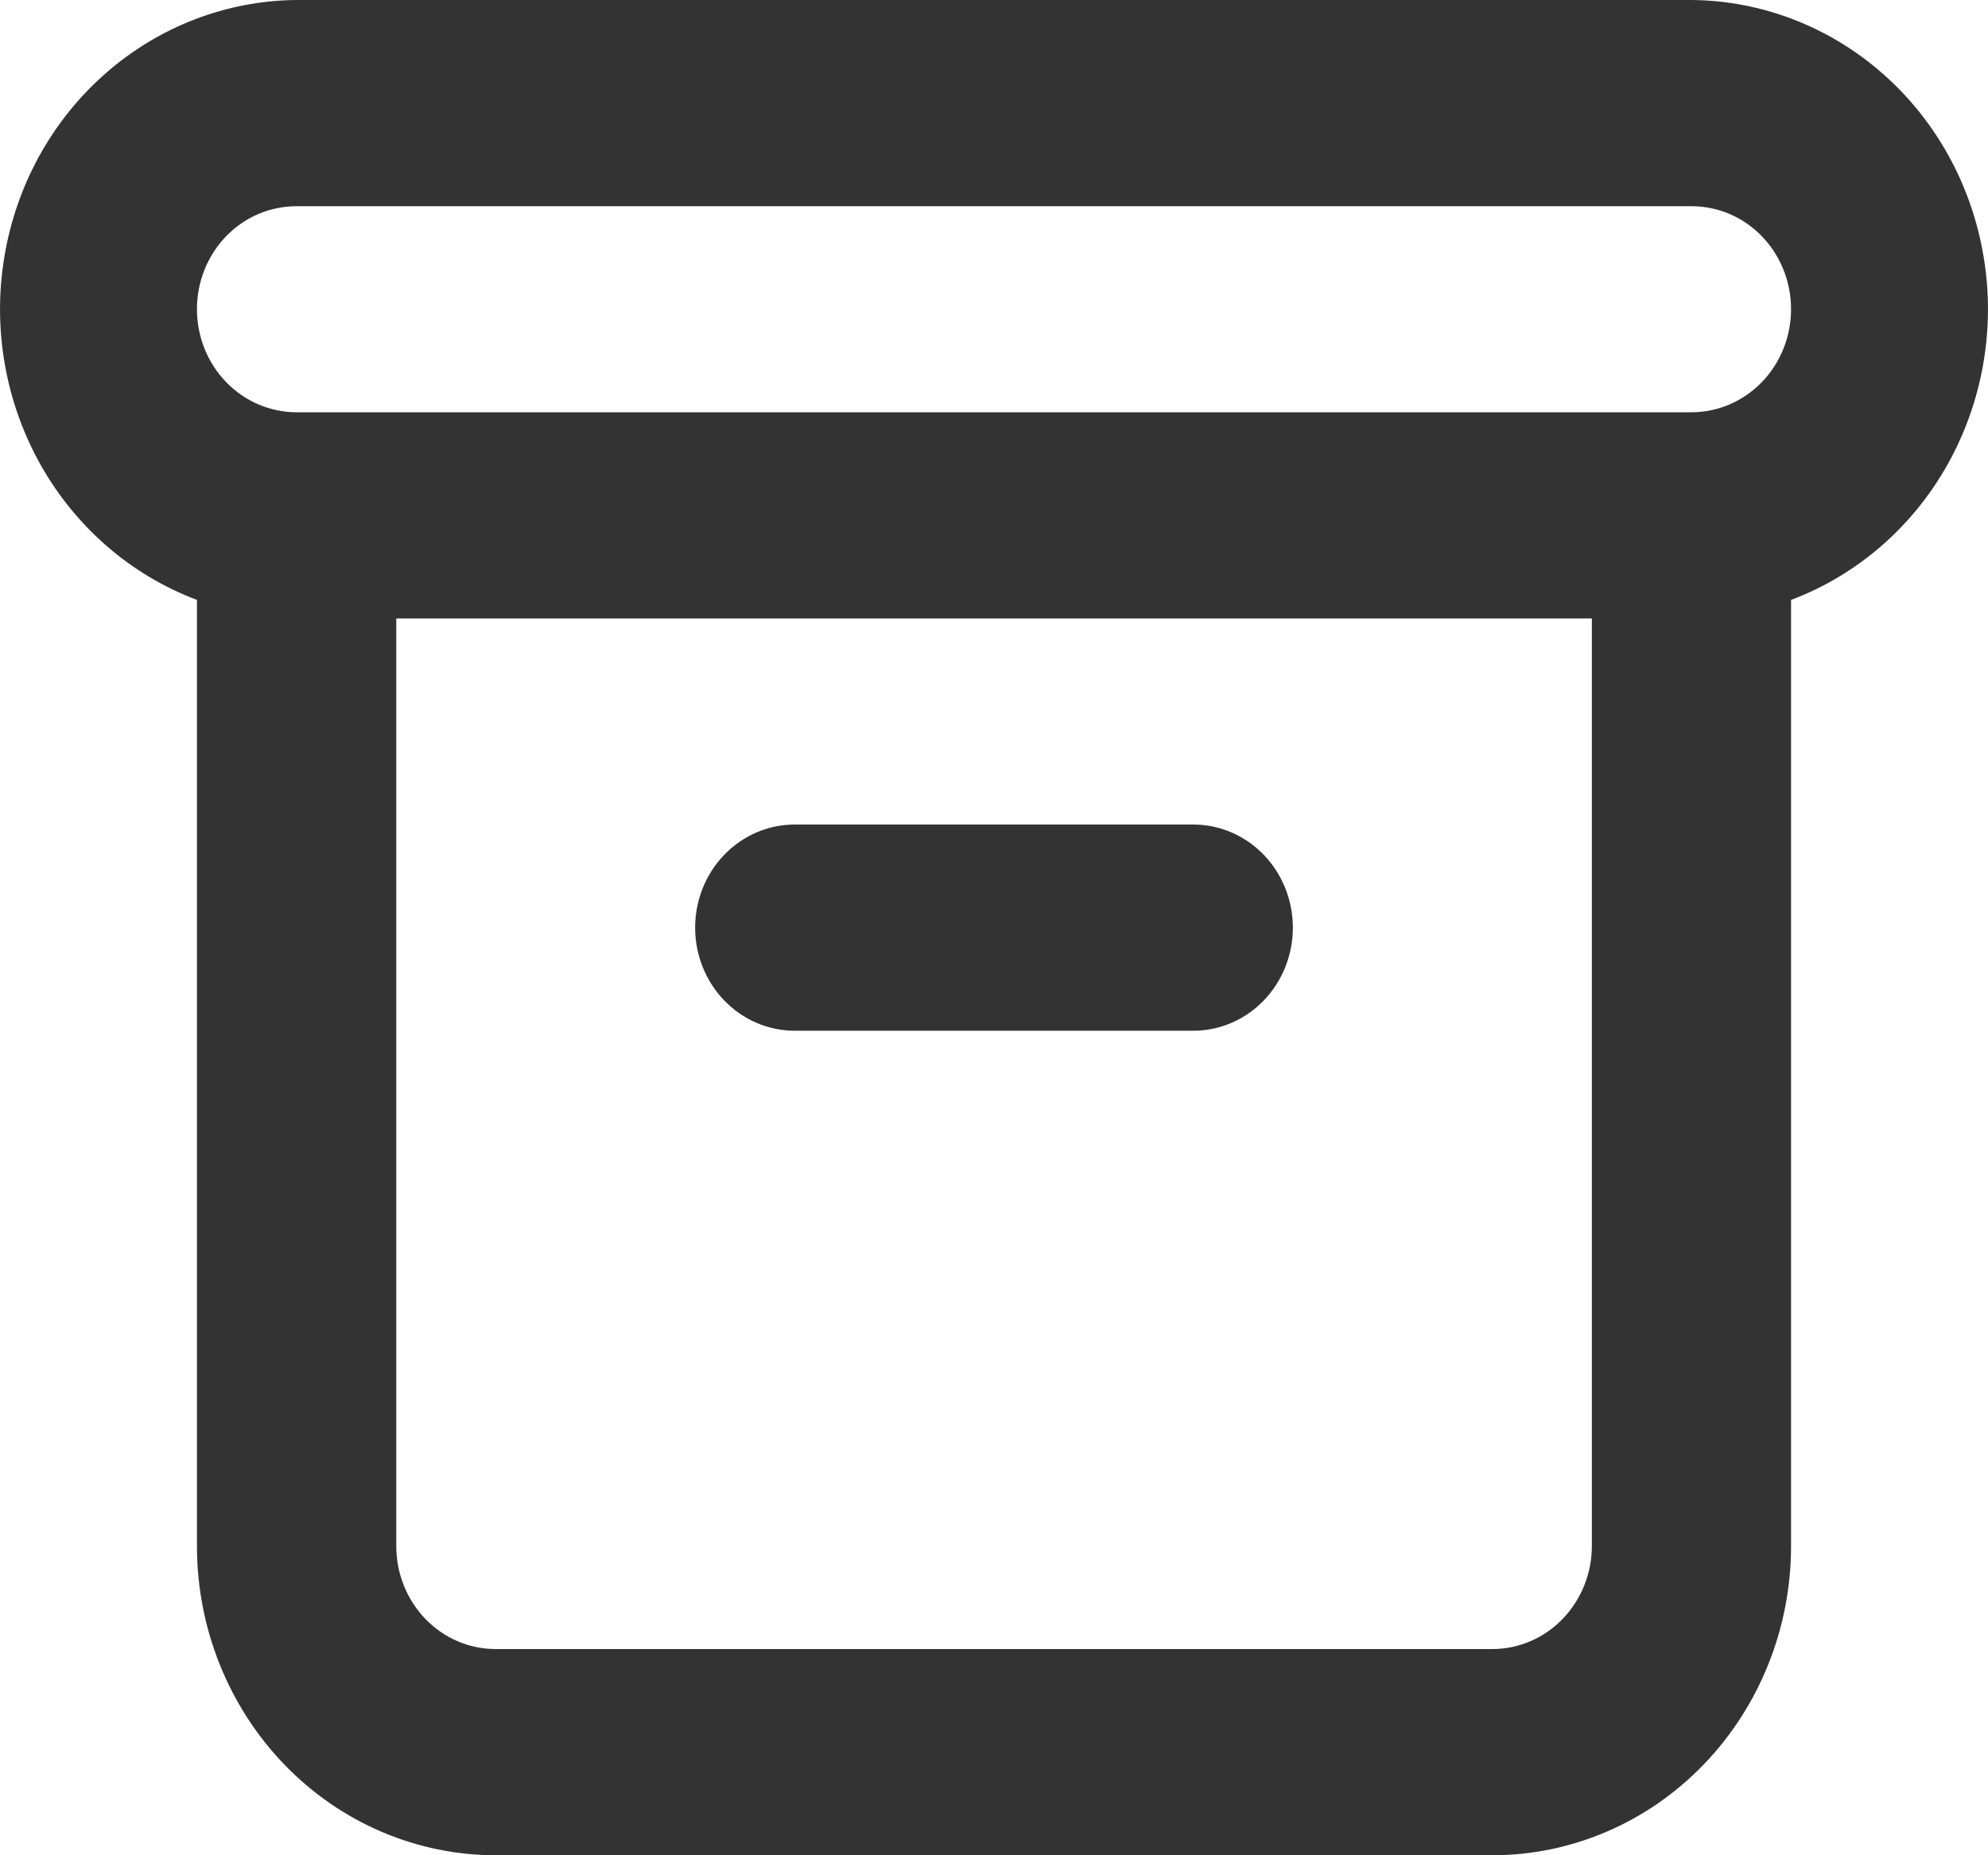 <svg width="15" height="14" viewBox="0 0 15 14" fill="none" xmlns="http://www.w3.org/2000/svg">
<path d="M5.997 7.778H9.004C9.203 7.778 9.394 7.696 9.535 7.55C9.676 7.404 9.755 7.206 9.755 7C9.755 6.794 9.676 6.596 9.535 6.45C9.394 6.304 9.203 6.222 9.004 6.222H5.997C5.797 6.222 5.606 6.304 5.465 6.45C5.324 6.596 5.245 6.794 5.245 7C5.245 7.206 5.324 7.404 5.465 7.55C5.606 7.696 5.797 7.778 5.997 7.778ZM12.762 0H2.238C1.709 0.004 1.198 0.201 0.795 0.555C0.392 0.909 0.122 1.399 0.033 1.938C-0.057 2.477 0.04 3.032 0.305 3.505C0.571 3.979 0.989 4.34 1.486 4.527V11.667C1.486 12.286 1.724 12.879 2.147 13.317C2.569 13.754 3.143 14 3.741 14H11.259C11.857 14 12.431 13.754 12.853 13.317C13.276 12.879 13.514 12.286 13.514 11.667V4.527C14.011 4.34 14.429 3.979 14.695 3.505C14.96 3.032 15.057 2.477 14.967 1.938C14.878 1.399 14.608 0.909 14.205 0.555C13.802 0.201 13.291 0.004 12.762 0ZM12.011 11.667C12.011 11.873 11.931 12.071 11.79 12.217C11.649 12.363 11.458 12.444 11.259 12.444H3.741C3.542 12.444 3.351 12.363 3.21 12.217C3.069 12.071 2.99 11.873 2.99 11.667V4.667H12.011V11.667ZM12.762 3.111H2.238C2.038 3.111 1.847 3.029 1.706 2.883C1.565 2.737 1.486 2.54 1.486 2.333C1.486 2.127 1.565 1.929 1.706 1.783C1.847 1.637 2.038 1.556 2.238 1.556H12.762C12.962 1.556 13.153 1.637 13.294 1.783C13.435 1.929 13.514 2.127 13.514 2.333C13.514 2.54 13.435 2.737 13.294 2.883C13.153 3.029 12.962 3.111 12.762 3.111Z" fill="#333333"/>
</svg>
